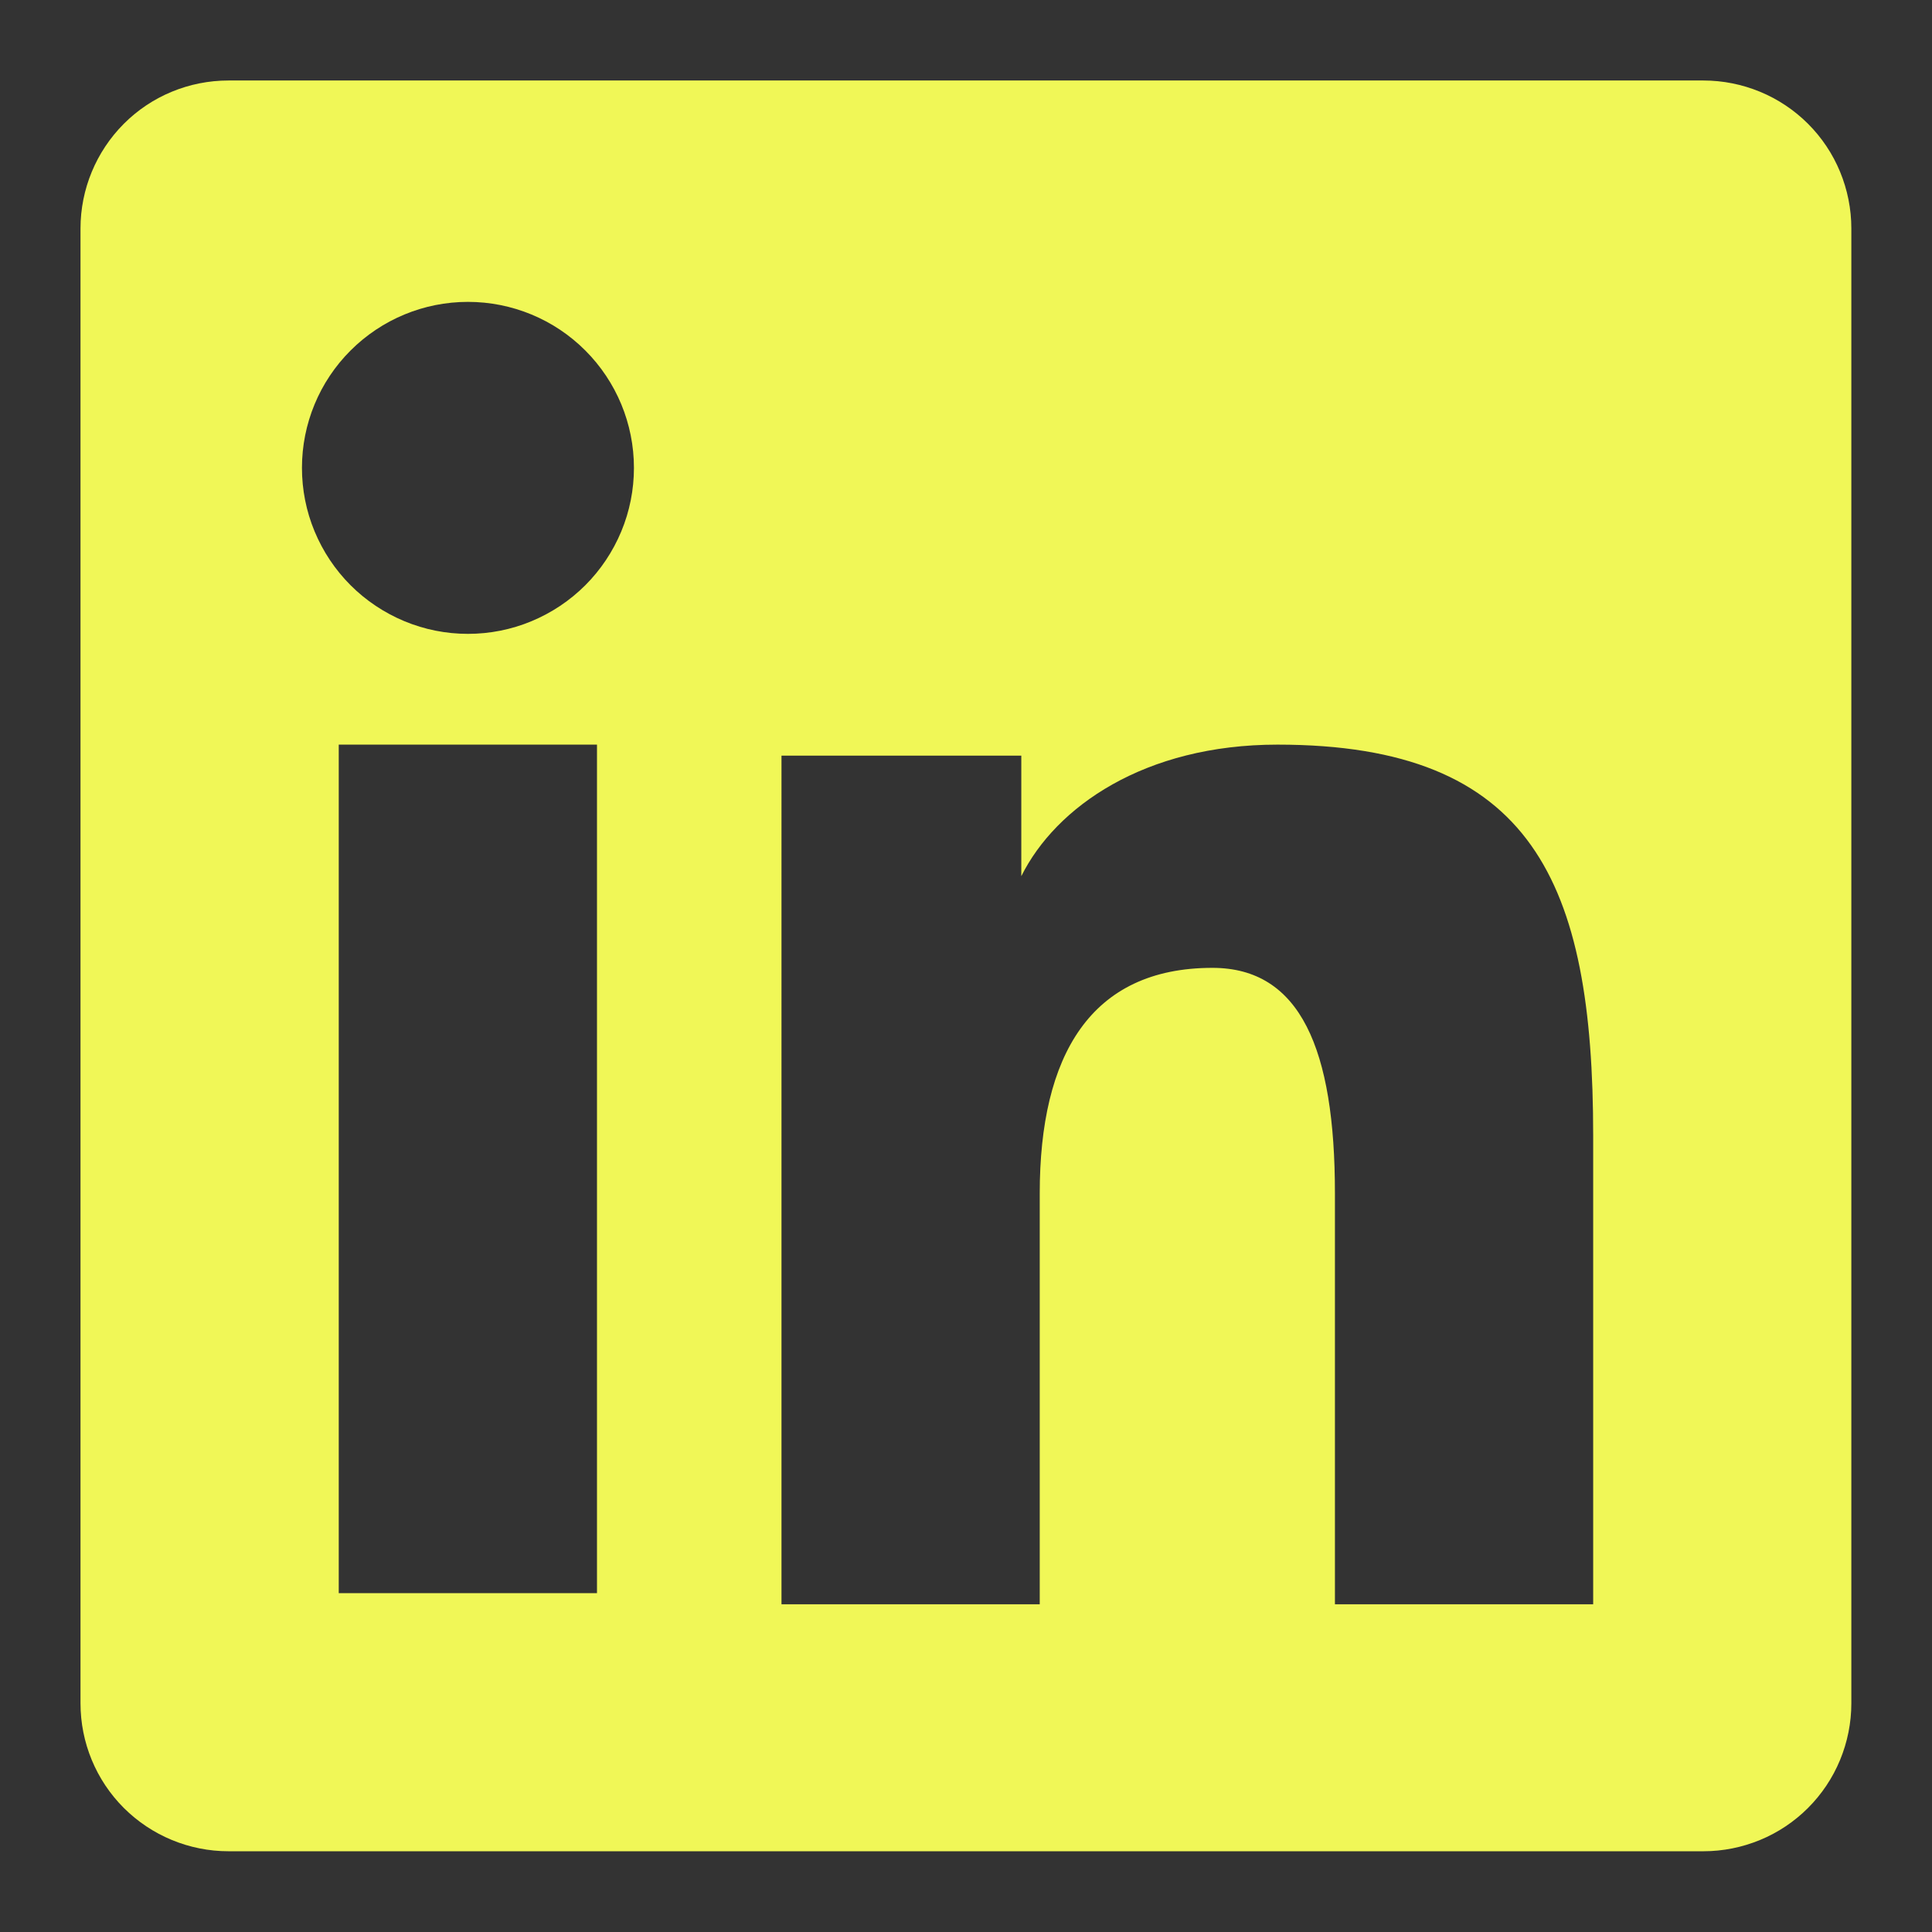<svg fill="none" height="24" viewBox="0 0 24 24" width="24" xmlns="http://www.w3.org/2000/svg"><rect x="0" y="0" width="24" height="24" fill="#333333" stroke="none"/><path clip-rule="evenodd" d="m1 2.838c0-.487.194-.955.538-1.3s.812-.538 1.3-.538h18.323c.241 0 .48.048.703.14.223.092.426.228.596.398.171.171.306.373.398.596.092.223.14.462.14.703v18.323c0 .241-.048.48-.14.703-.092.223-.228.426-.398.596-.171.171-.373.306-.596.398-.223.092-.462.14-.703.14h-18.323c-.487 0-.955-.194-1.3-.538-.345-.345-.538-.812-.538-1.3zm8.708 6.549h2.979v1.497c.429-.861 1.53-1.634 3.183-1.634 3.169 0 3.921 1.713 3.921 4.857v5.822h-3.208v-5.106c0-1.79-.429-2.8-1.522-2.8-1.515 0-2.145 1.089-2.145 2.8v5.106h-3.208zm-5.5 10.404h3.208v-10.541h-3.208zm3.667-13.979c0 .271-.053.539-.157.789-.104.25-.256.478-.447.669s-.419.343-.669.447c-.25.104-.518.157-.789.157-.271 0-.539-.053-.789-.157-.25-.104-.478-.256-.669-.447-.192-.192-.343-.419-.447-.669-.104-.25-.157-.518-.157-.789 0-.547.217-1.072.604-1.458.387-.387.911-.604 1.458-.604.547 0 1.072.217 1.458.604.387.387.604.911.604 1.458z" fill="#F0F757" fill-rule="evenodd"/></svg>
